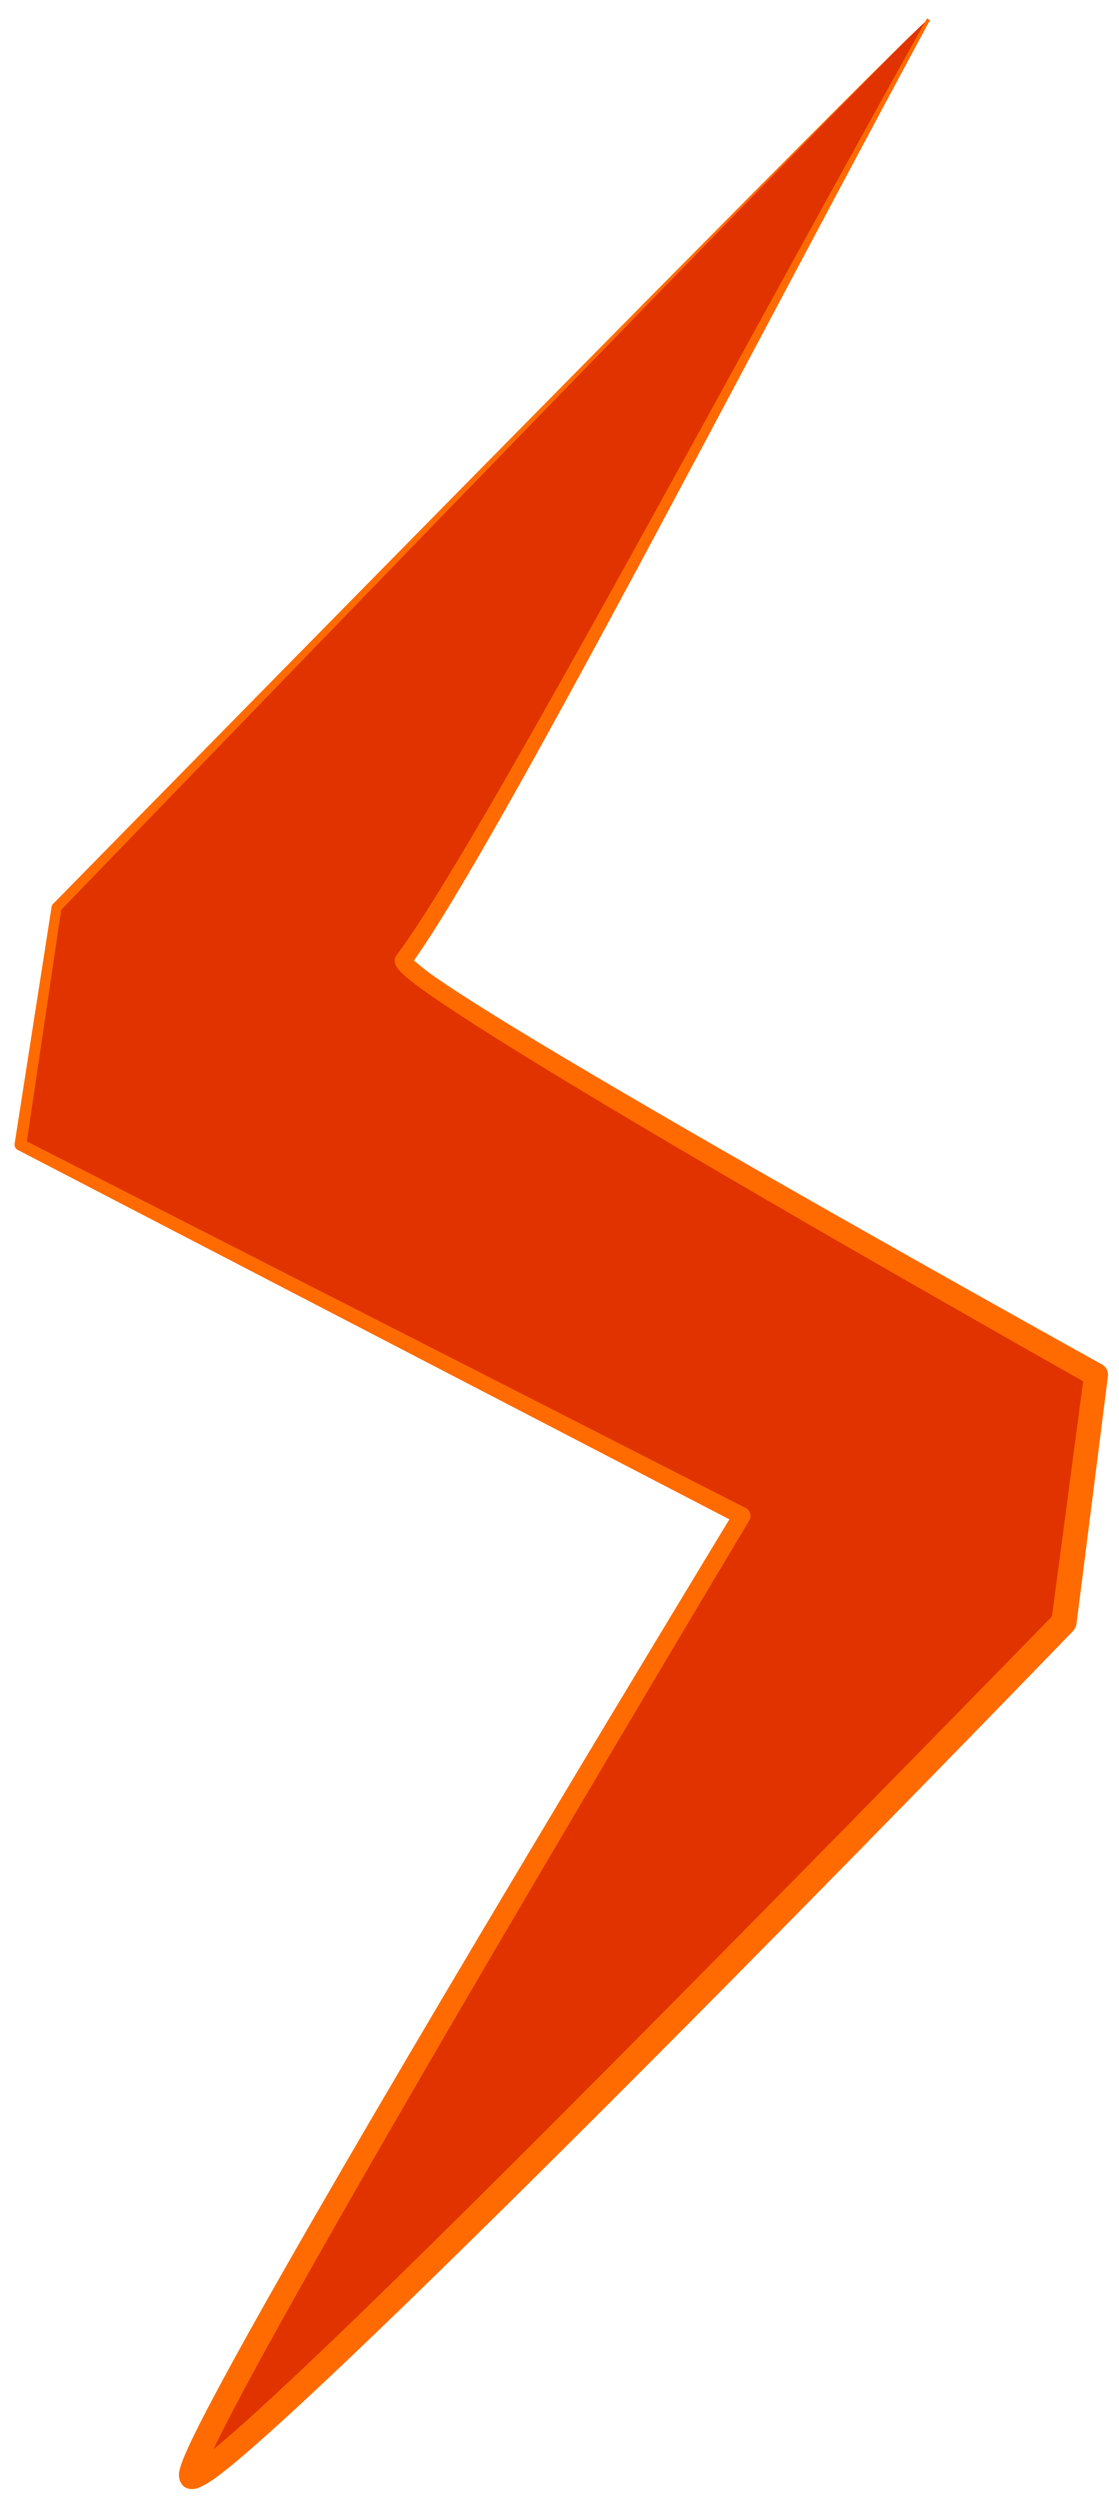 <?xml version="1.0" encoding="UTF-8" standalone="no"?><!DOCTYPE svg PUBLIC "-//W3C//DTD SVG 1.1//EN" "http://www.w3.org/Graphics/SVG/1.1/DTD/svg11.dtd"><svg width="100%" height="100%" viewBox="0 0 628 1403" version="1.1" xmlns="http://www.w3.org/2000/svg" xmlns:xlink="http://www.w3.org/1999/xlink" xml:space="preserve" xmlns:serif="http://www.serif.com/" style="fill-rule:evenodd;clip-rule:evenodd;stroke-linejoin:round;stroke-miterlimit:2;"><g><path d="M520.987,10.985c5.724,-10.423 -489.268,498.291 -489.268,498.291l-20.261,133.108l404.838,208.3c0,0 -314.62,521.432 -309.13,538.868c6.292,19.986 489.945,-479.189 489.945,-479.189l18.015,-138.838c0,0 -396.858,-221.698 -388.613,-232.733c44.347,-59.357 190.418,-338.344 294.474,-527.807Z" style="fill:#e13300;"/><path d="M520.987,10.83l0.001,0l0.022,0l-0.023,0.006l0,0.149l0.047,-0.121l0,-0.014l-0.006,-0.013l-0.007,-0.007l-0.011,0l0.008,-0.002l0.003,0.002l0.004,0.001l0.003,0.006l0.006,0.006l0,0.007l0.003,0.007l-0.003,0.007l0,0.01l-0.047,0.111l0.853,0l0,0.468c-61.835,114.405 -138.593,261.336 -199.624,373.194c-39.104,71.669 -71.803,128.962 -89.872,154.338c1.983,1.753 5.789,4.999 9.929,7.935c24.122,17.111 78.818,49.718 139.178,84.677c109.201,63.247 236.943,134.078 236.943,134.078c2.392,1.337 3.73,3.995 3.377,6.712l-17.625,138.889c-0.197,1.515 -0.877,2.926 -1.94,4.023c0,0 -89.496,92.717 -192.152,196.505c-66.506,67.239 -138.568,139.09 -195.182,193.616c-41.764,40.224 -75.222,71.019 -92.005,83.726c-6.758,5.118 -11.721,7.425 -13.96,7.632c-4.613,0.426 -7.043,-1.805 -8.111,-5.221c-0.298,-0.952 -0.519,-2.34 -0.259,-4.165c0.32,-2.255 1.73,-6.454 4.333,-12.276c7.977,-17.846 27.569,-53.876 53.293,-99.099c82.878,-145.698 229.409,-387.512 251.179,-423.384l-399.392,-207.317c-1.26,-0.648 -1.964,-2.028 -1.751,-3.428l20.757,-133.033c0.088,-0.576 0.354,-1.11 0.76,-1.528c0,0 198.382,-202.292 343.036,-348.622c74.65,-75.516 134.992,-136.124 146.359,-146.351l1.023,-1.837l0.853,0l0,0.313Zm-1.904,1.574c-8.743,8.013 -46.028,45.88 -96.356,97.452c-138.162,141.576 -374.593,386.439 -388.376,400.716l-19.284,129.951l403.487,205.773c1.215,0.625 2.117,1.726 2.49,3.041c0.372,1.315 0.183,2.726 -0.523,3.896c0,0 -129.547,216.271 -220.524,375.074c-36.78,64.199 -67.259,118.967 -80.184,146.167c8.863,-7.231 21.041,-18.123 35.762,-31.786c62.798,-58.282 170.565,-166.584 263.381,-260.709c86.335,-87.552 159.727,-162.86 171.433,-174.881l17.499,-131.964c-28.752,-16.225 -206.856,-116.961 -310.115,-180.479c-32.666,-20.094 -57.871,-36.529 -68.699,-45.392c-4.281,-3.505 -6.563,-6.357 -7.133,-7.915c-0.847,-2.316 -0.316,-4.114 0.695,-5.453c17.742,-23.469 51.711,-81.625 92.899,-154.947c62.058,-110.471 140.372,-255.279 203.548,-368.544Zm1.266,-1.123l-0.034,0.029l0.059,-0.048l-0.025,0.019Zm0.455,-0.352l-0.014,0.011l0.022,-0.016l-0.008,0.005Zm0.138,-0.082l-0.065,0.039l0.088,-0.045l-0.023,0.006Z" style="fill:#ff6b00;"/></g></svg>